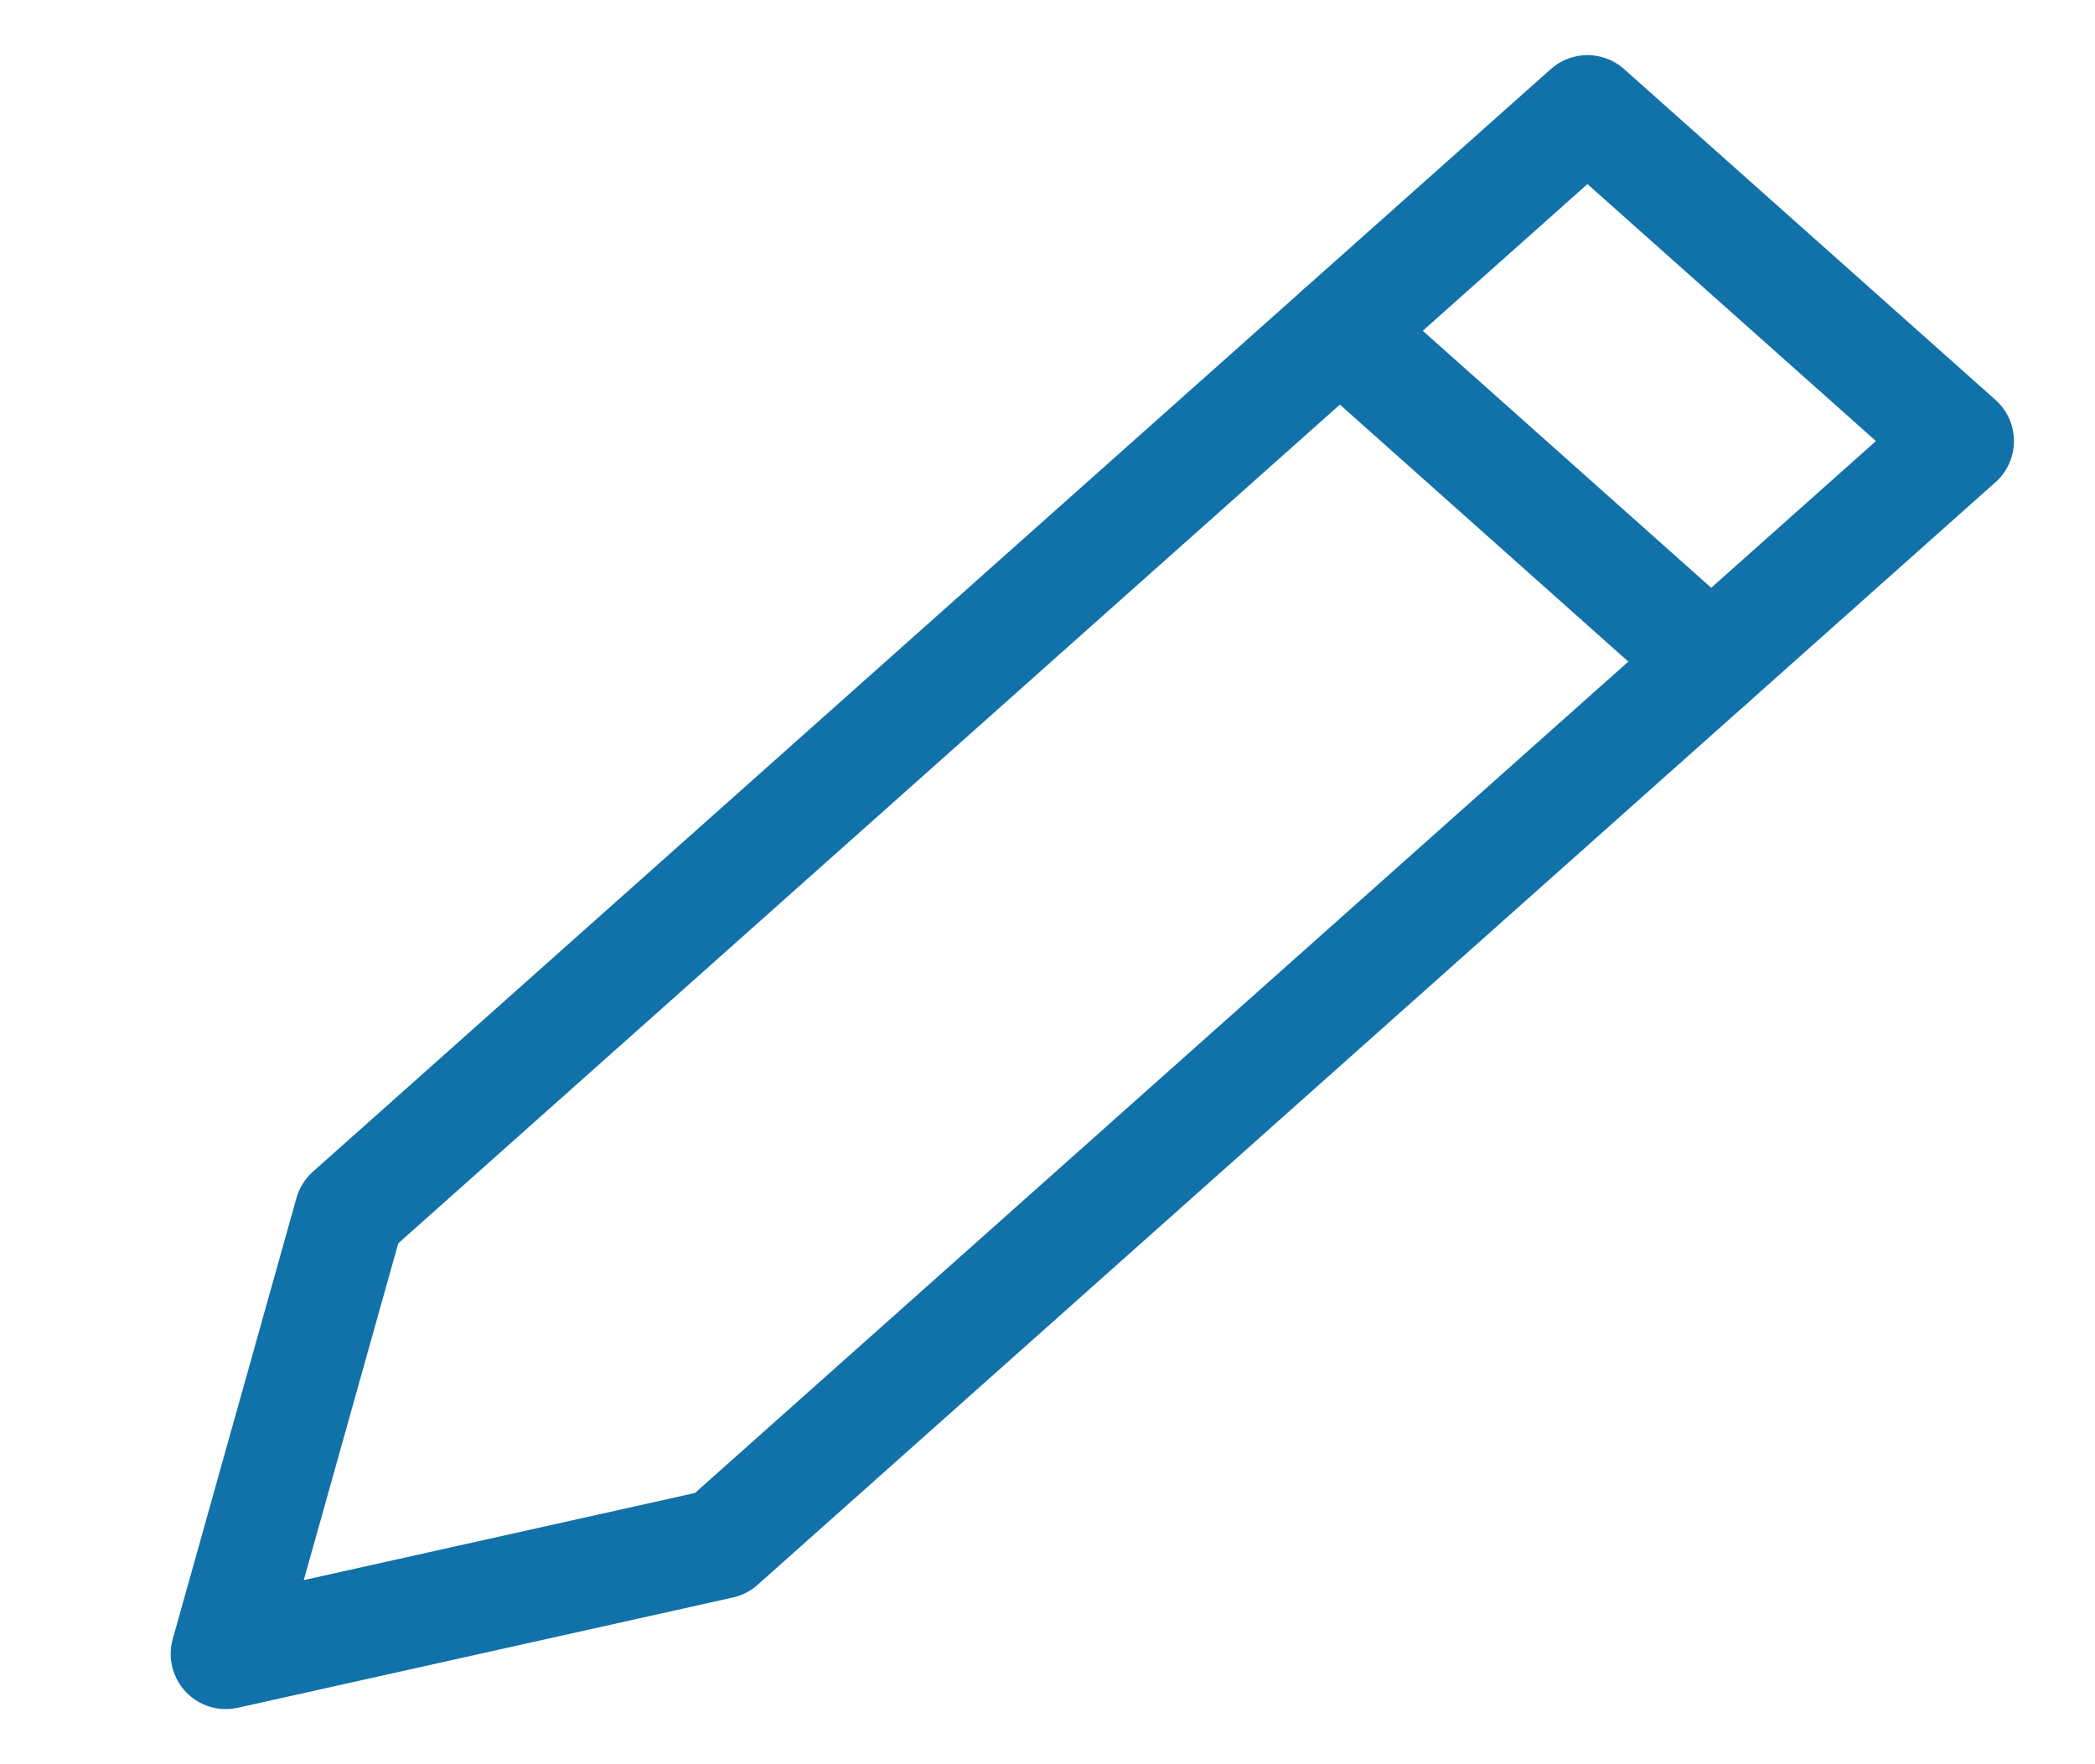 <svg width="19" height="16" viewBox="0 0 19 16" fill="none" xmlns="http://www.w3.org/2000/svg">
    <g >
        <path d="M12.152 3L15.519 6" stroke="#1172A9" stroke-miterlimit="10" stroke-linecap="round"
            stroke-linejoin="round" />
        <path d="M14.397 1L17.765 4L6.538 14L2.048 15L3.17 11L14.397 1Z" stroke="#1172A9"
            stroke-miterlimit="10" stroke-linecap="round" stroke-linejoin="round" />
    </g>
</svg>